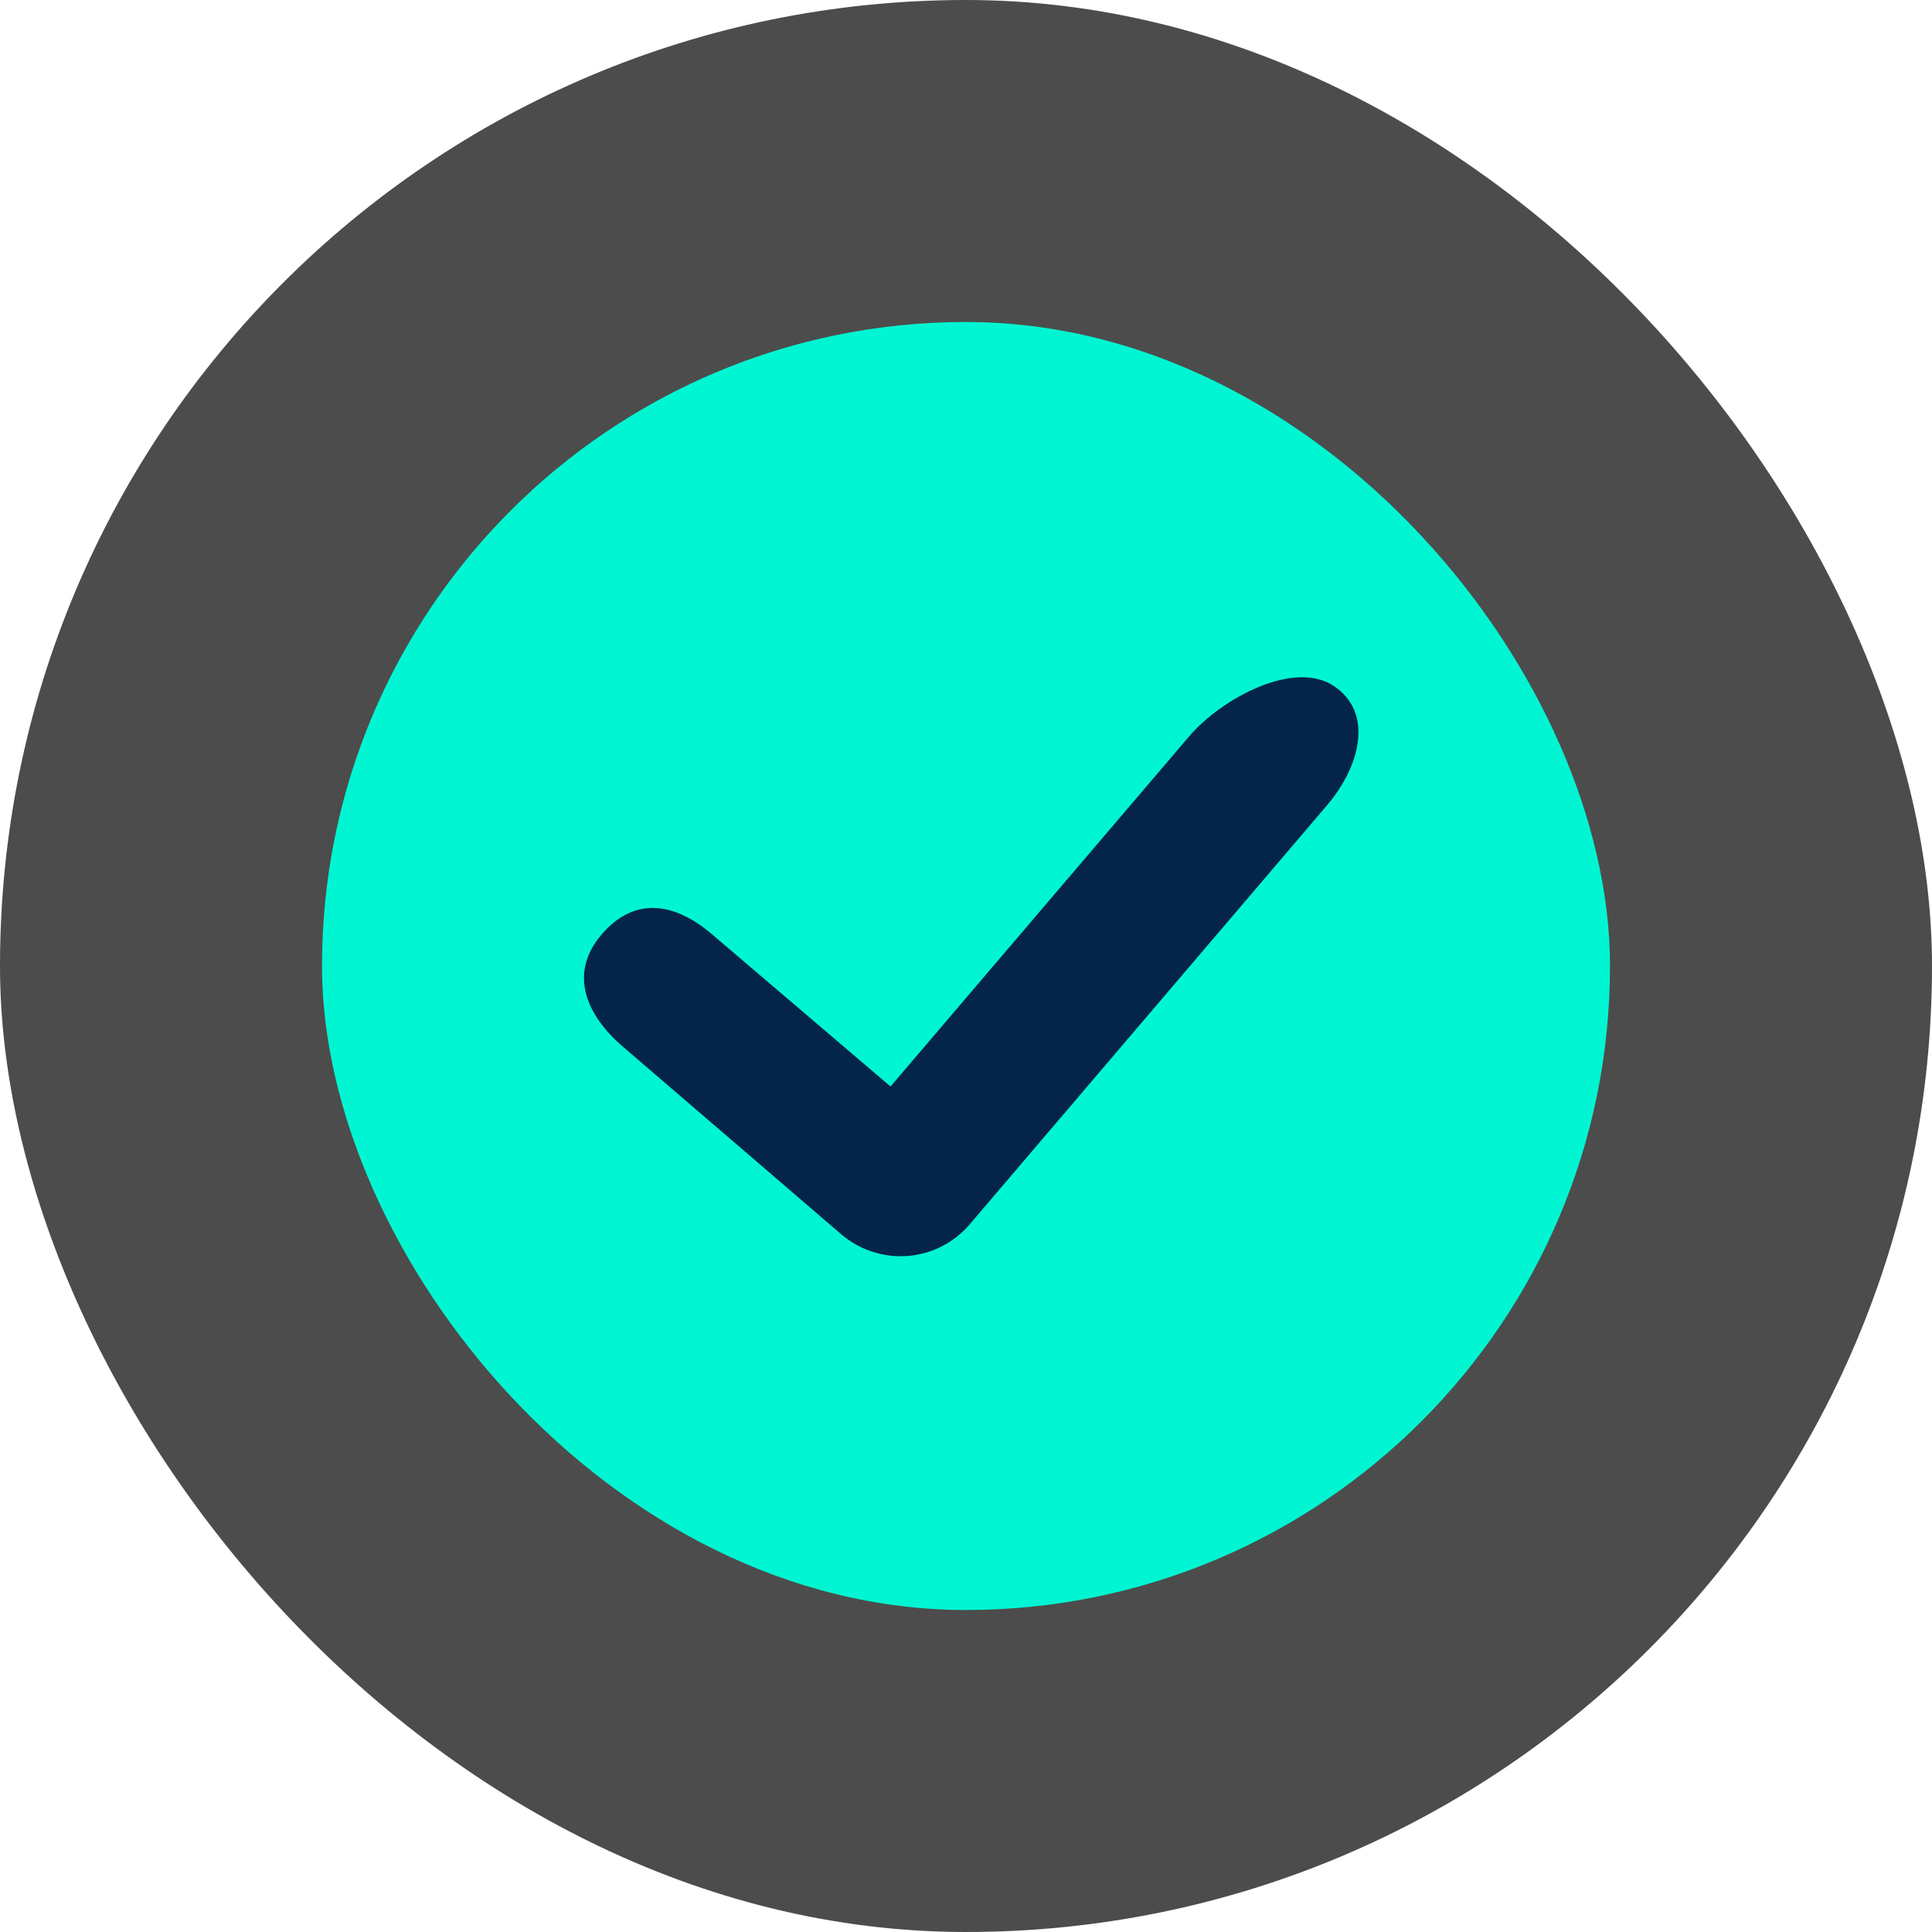 <svg width="30" height="30" viewBox="0 0 30 30" fill="none" xmlns="http://www.w3.org/2000/svg">
<rect width="30" height="30" rx="15" fill="black" fill-opacity="0.7"/>
<rect x="5" y="5" width="20" height="20" rx="10" fill="#00F6D2"/>
<path d="M20.72 10.658C20.1 10.233 18.965 10.845 18.46 11.44L13.828 16.871L11.06 14.511C10.467 14.004 9.848 13.919 9.341 14.511C8.834 15.103 9.084 15.749 9.676 16.256L13.064 19.167C13.349 19.41 13.719 19.531 14.094 19.503C14.278 19.488 14.458 19.438 14.623 19.354C14.789 19.269 14.936 19.154 15.056 19.013L20.607 12.503C21.111 11.911 21.339 11.083 20.721 10.658H20.72Z" fill="#042548"/>
</svg>
